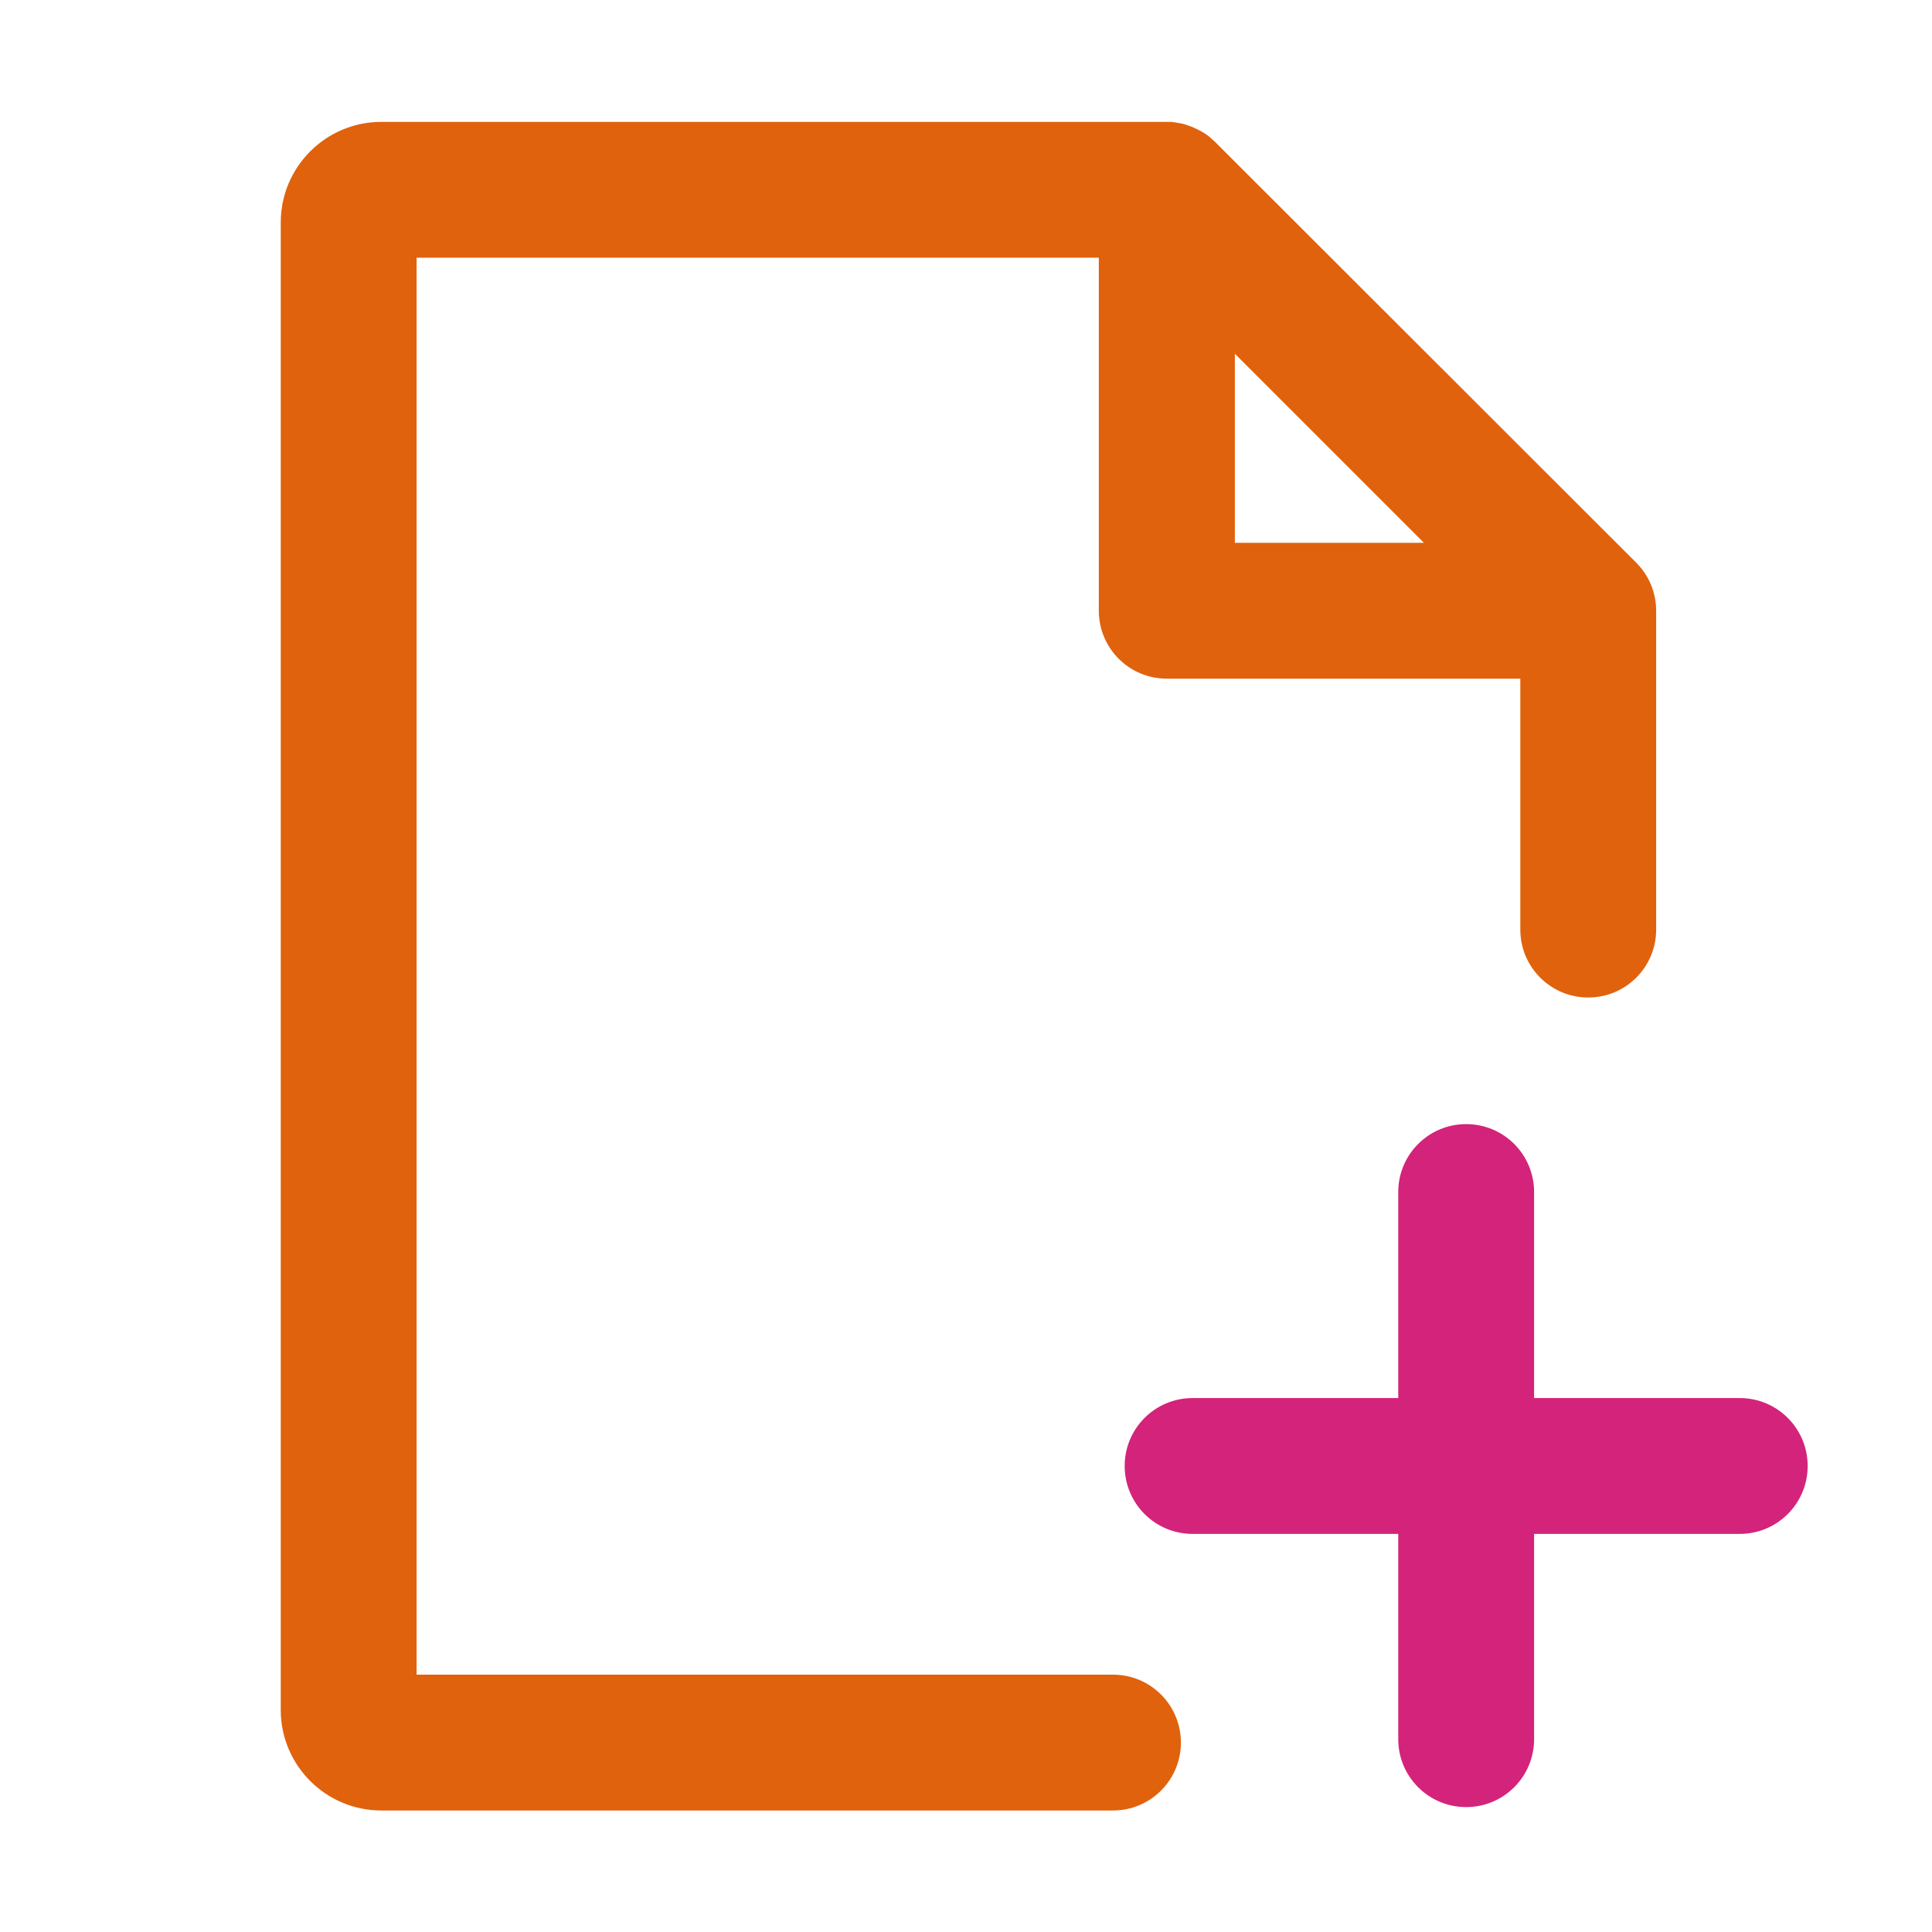 <?xml version="1.0" standalone="no"?><!DOCTYPE svg PUBLIC "-//W3C//DTD SVG 1.1//EN" "http://www.w3.org/Graphics/SVG/1.1/DTD/svg11.dtd"><svg t="1692096157855" class="icon" viewBox="0 0 1024 1024" version="1.1" xmlns="http://www.w3.org/2000/svg" p-id="4049" xmlns:xlink="http://www.w3.org/1999/xlink" width="1000" height="1000"><path d="M589.9 887.6H220.8v-751h361.6v187.1c0 19.9 16.1 36 36 36h187.4v133c0 19.9 16.1 36 36 36s36-16.1 36-36v-169c0-9.6-3.8-18.7-10.6-25.5L643.9 75.1c-0.6-0.6-1.2-1.1-1.8-1.6l-0.4-0.4-1.8-1.5s-0.1-0.1-0.2-0.1l-1.8-1.2-0.6-0.3c-0.6-0.4-1.3-0.8-2-1.1-0.1 0-0.2-0.1-0.2-0.1-0.6-0.3-1.2-0.6-1.9-0.9l-0.6-0.3c-0.7-0.3-1.4-0.6-2.1-0.8-0.1 0-0.1 0-0.2-0.1-0.7-0.2-1.4-0.5-2.1-0.7-0.2-0.1-0.4-0.1-0.6-0.2-0.7-0.2-1.5-0.4-2.3-0.5-0.7-0.1-1.5-0.3-2.3-0.4-0.2 0-0.4-0.1-0.6-0.1-0.7-0.1-1.4-0.2-2.2-0.2H202.1c-29.4 0-53.3 23.9-53.3 53.3v788.4c0 29.4 23.9 53.3 53.3 53.3h387.8c19.9 0 36-16.1 36-36s-16.1-36-36-36z m64.6-599.9V187.5l100.2 100.2H654.5z" p-id="4050" data-spm-anchor-id="a313x.search_index.0.i3.57693a81pimaGk" class="" fill="#e0620d"></path><path d="M922.1 741h-109V631.8c0-19.9-16.1-36-36-36s-36 16.1-36 36V741h-109c-19.9 0-36 16.1-36 36s16.1 36 36 36h109v108.8c0 19.9 16.1 36 36 36s36-16.1 36-36V813h109c19.9 0 36-16.1 36-36s-16.1-36-36-36z" p-id="4051" data-spm-anchor-id="a313x.search_index.0.i0.57693a81pimaGk" class="selected" fill="#d4237a"></path></svg>